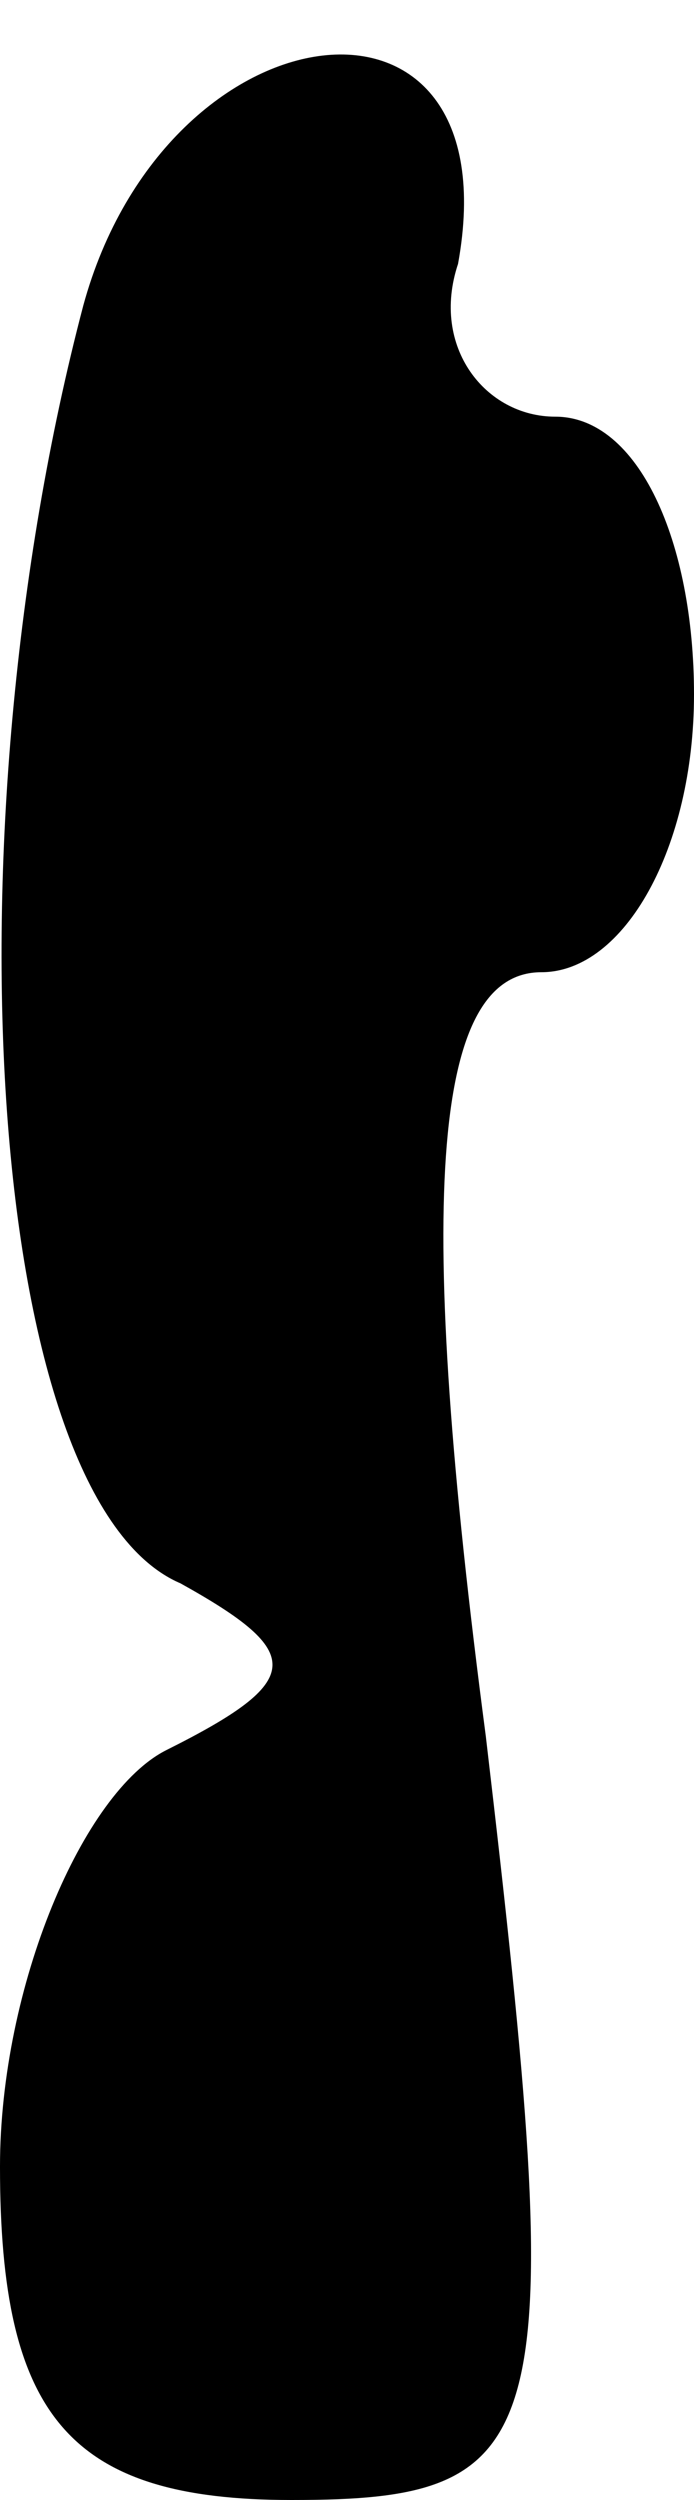 <?xml version="1.0" standalone="no"?>
<!DOCTYPE svg PUBLIC "-//W3C//DTD SVG 20010904//EN"
 "http://www.w3.org/TR/2001/REC-SVG-20010904/DTD/svg10.dtd">
<svg version="1.0" xmlns="http://www.w3.org/2000/svg"
 width="5pt" height="18pt" viewBox="0 0 5 18"
 preserveAspectRatio="xMidYMid meet">
<g transform="translate(0,18) scale(0.1,-0.1)"
fill="#000000" stroke="none">
<path fill="#000000" stroke="none" d="M6 158 c-10 -38 -7 -86 7 -92 9 -5 9
-7 -1 -12 -6 -3 -12 -17 -12 -30 0 -18 5 -24 21 -24 19 0 20 4 14 55 -5 38 -4
55 4 55 6 0 11 9 11 20 0 11 -4 20 -10 20 -5 0 -9 5 -7 11 4 22 -21 19 -27 -3z"/>
</g>
</svg>
